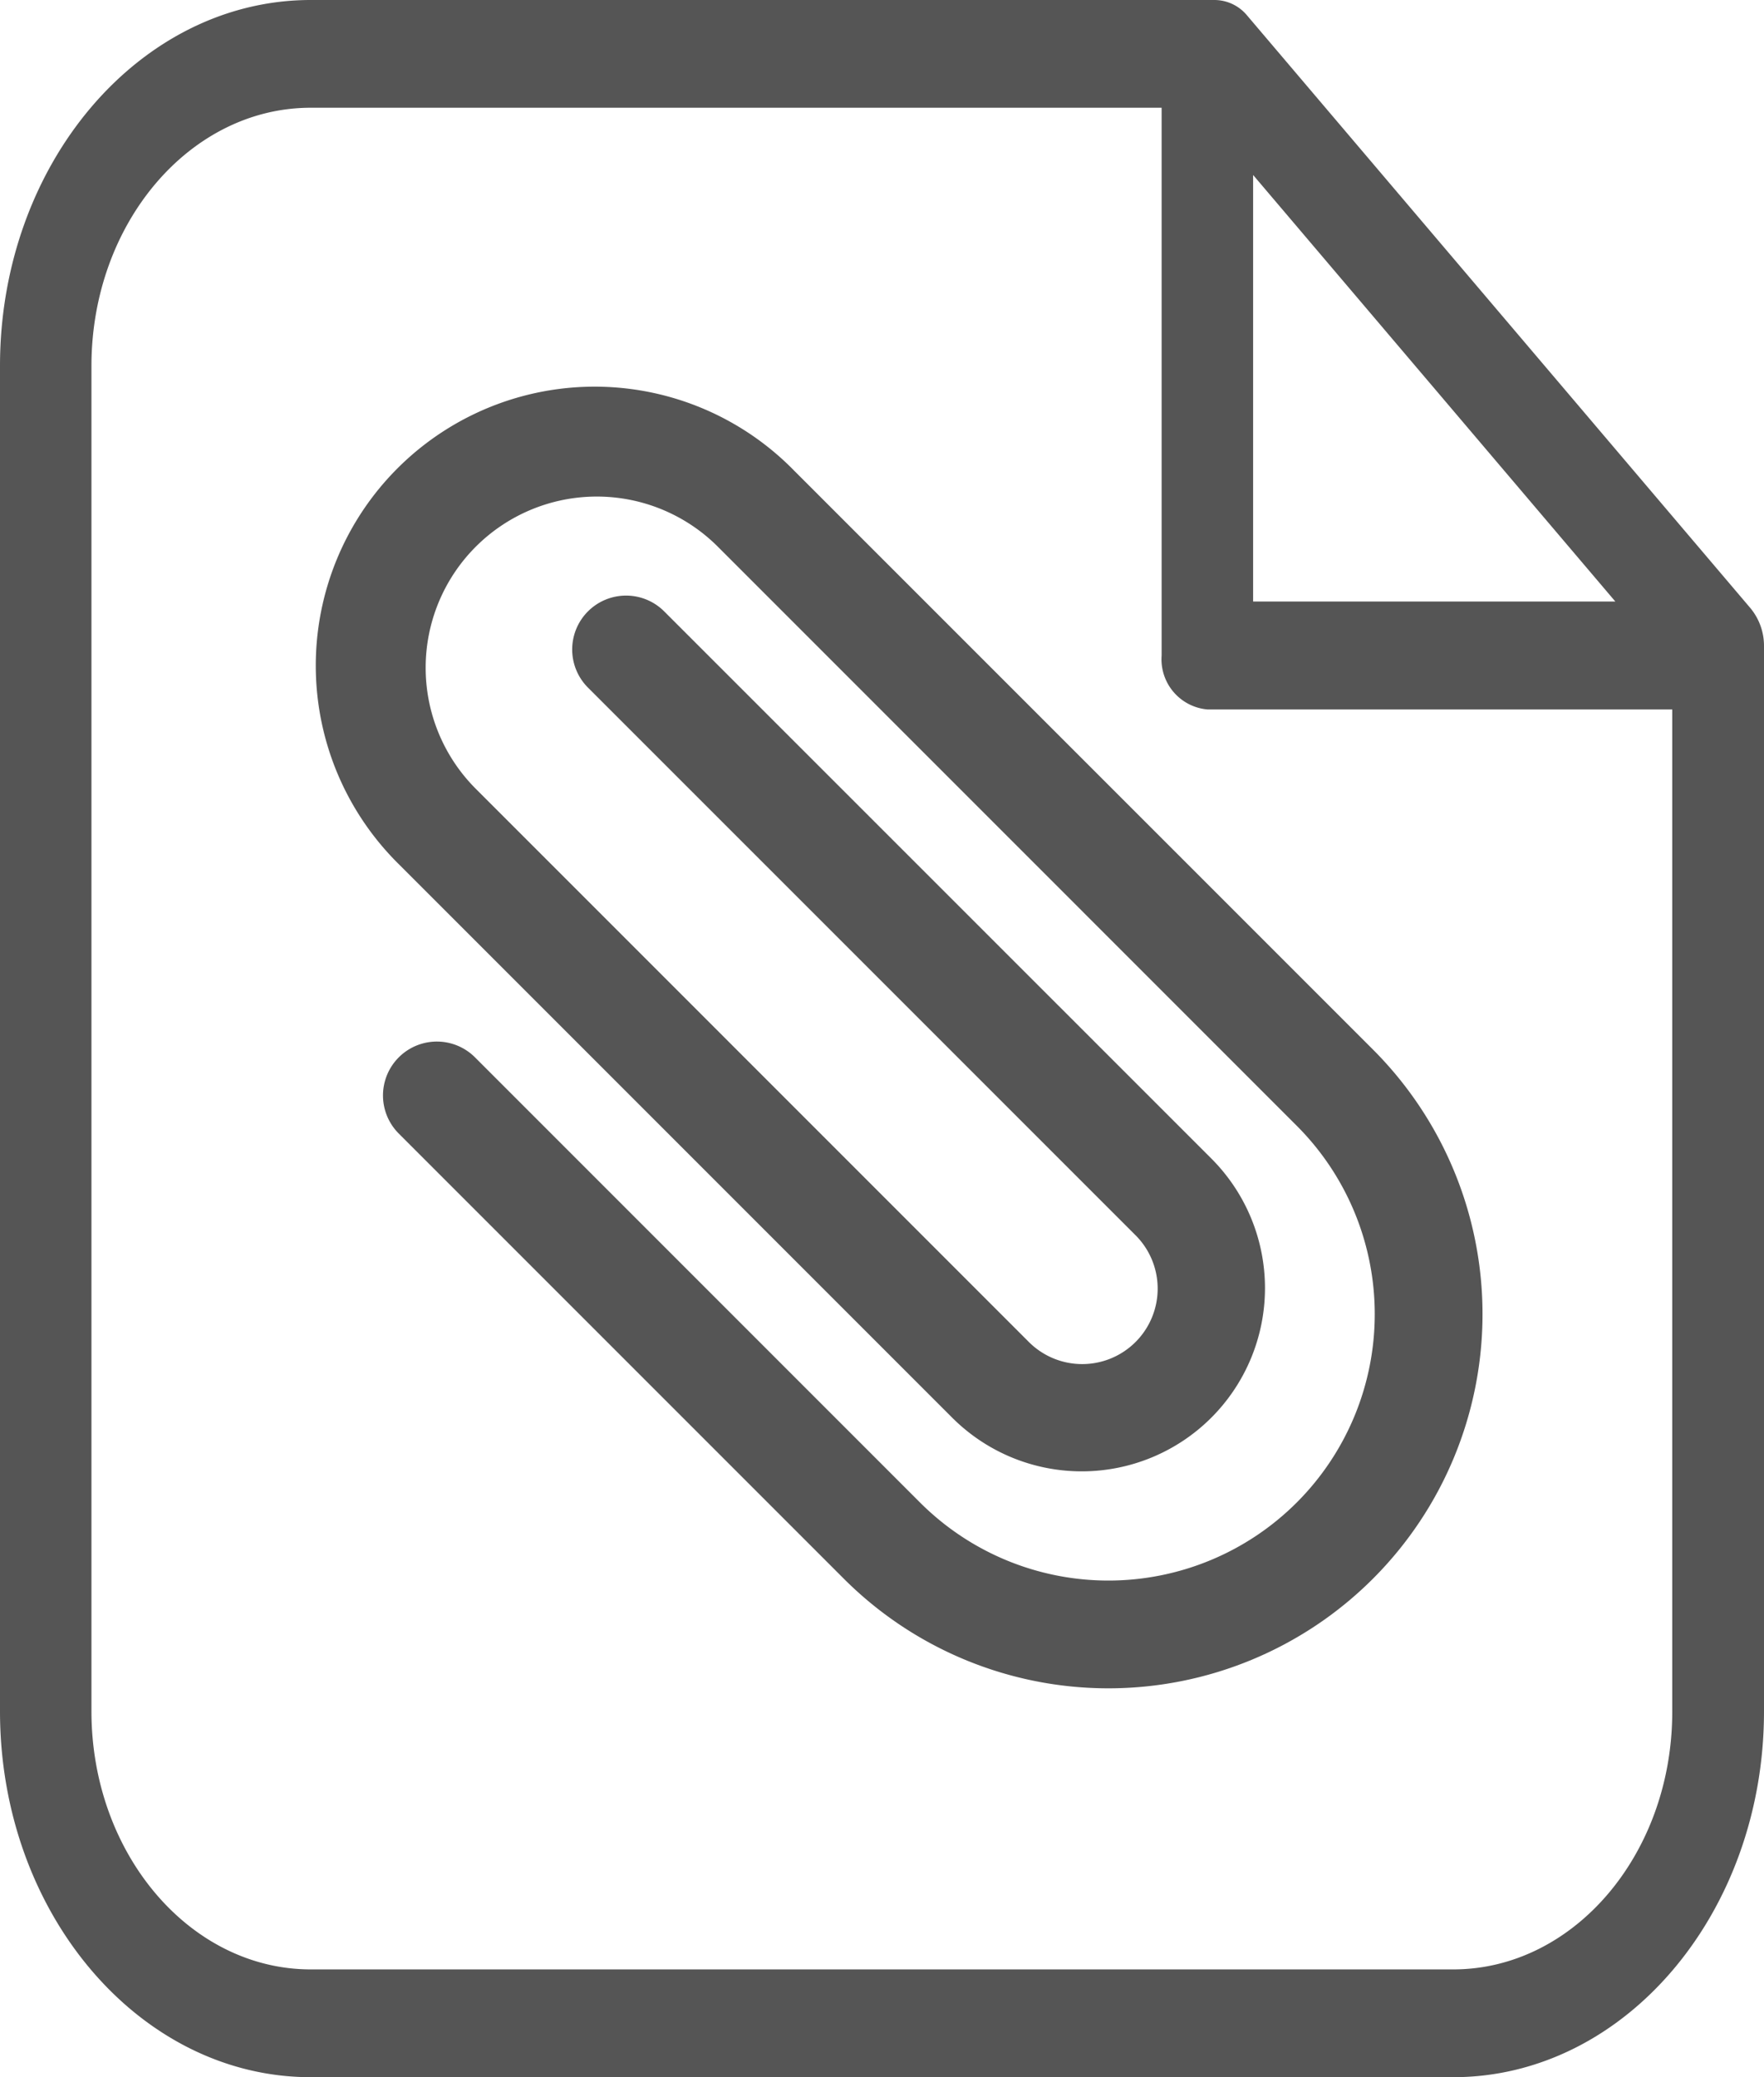 <svg xmlns="http://www.w3.org/2000/svg" width="46.292" height="54.5" viewBox="0 0 46.292 54.5">
  <g id="document-svgrepo-com" transform="translate(-3.625 0)">
    <path id="Path_168" data-name="Path 168" d="M45.94,15.961,32.734.414A1.117,1.117,0,0,0,31.885,0H8.155C3.658,0,0,4.307,0,9.6V44.9c0,5.294,3.658,9.6,8.155,9.6H38.137c4.5,0,8.155-4.307,8.155-9.6V16.961A1.551,1.551,0,0,0,45.94,15.961ZM32.885,4.591l9.506,11.192H32.885Zm5.251,47.081H8.155C4.982,51.672,2.4,48.634,2.4,44.9V9.6c0-3.735,2.581-6.773,5.753-6.773H30.484V17.2a1.321,1.321,0,0,0,1.2,1.414h12.2V44.9C43.89,48.634,41.309,51.672,38.137,51.672Z" transform="translate(3.625 0)" fill="#555"/>
    <path id="Path_169" data-name="Path 169" d="M63.294,45.445a7.319,7.319,0,1,0-10.35,10.35l14.5,14.5a4.807,4.807,0,1,0,6.8-6.8L59.886,49.14a1.414,1.414,0,0,0-2,2L72.242,65.495a1.98,1.98,0,1,1-2.8,2.8l-14.5-14.5a4.491,4.491,0,0,1,6.352-6.352L76.486,62.636A6.99,6.99,0,1,1,66.6,72.521L54.921,60.841a1.414,1.414,0,1,0-2,2L64.6,74.52A9.817,9.817,0,1,0,78.486,60.636Z" transform="translate(-38.831 -33.099)" fill="#555"/>
  </g>
</svg>
